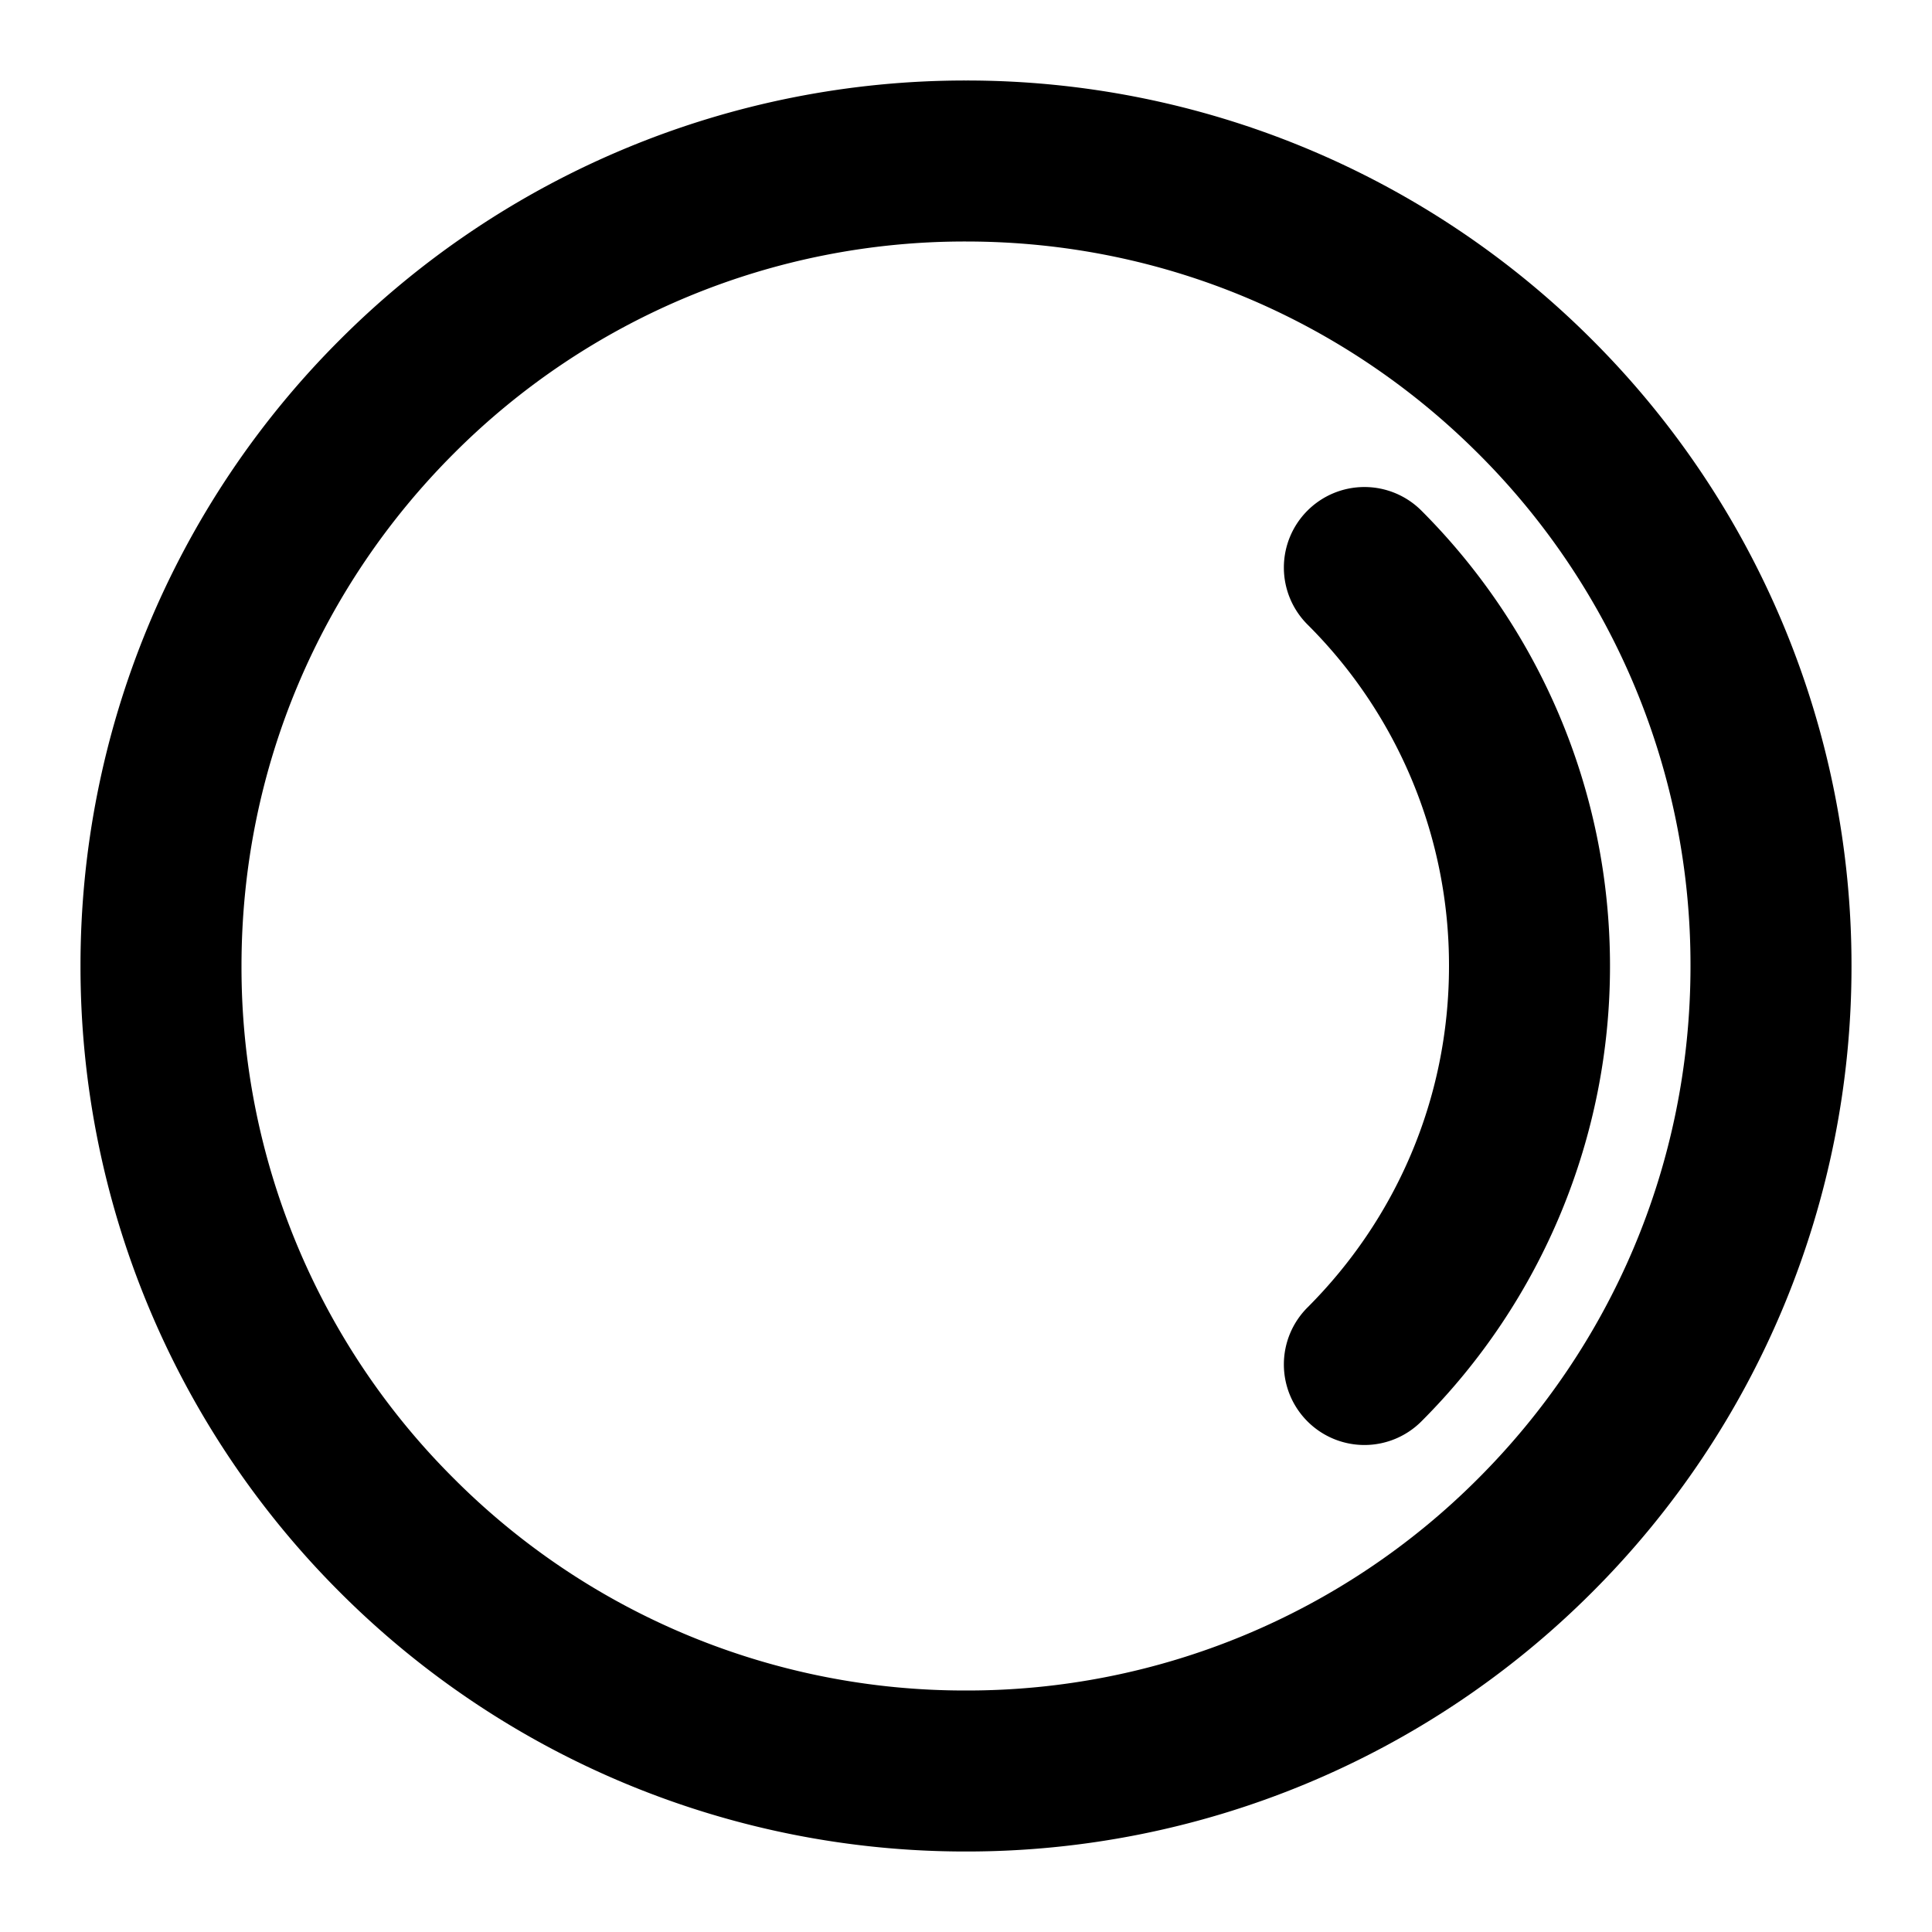 <svg xmlns="http://www.w3.org/2000/svg" width="48" height="48" viewBox="0 0 48 48"><path d="M24 2A21.96 21.96 0 0 0 8.443 8.443 21.96 21.96 0 0 0 2 24a21.96 21.96 0 0 0 6.443 15.557A21.96 21.96 0 0 0 24 46a21.96 21.96 0 0 0 15.557-6.443A21.96 21.96 0 0 0 46 24a21.96 21.96 0 0 0-6.443-15.557A21.96 21.96 0 0 0 24 2zm0 4c4.982 0 9.469 2.012 12.729 5.271A17.92 17.92 0 0 1 42 24c0 4.982-2.012 9.469-5.271 12.729A17.92 17.92 0 0 1 24 42a17.92 17.92 0 0 1-12.729-5.271A17.92 17.92 0 0 1 6 24c0-4.982 2.012-9.469 5.271-12.729A17.92 17.92 0 0 1 24 6zm9.9 6.1a2 2 0 0 0-1.416.586 2 2 0 0 0 0 2.83A11.94 11.94 0 0 1 36 24c0 3.326-1.342 6.31-3.516 8.484a2 2 0 0 0 0 2.83 2 2 0 0 0 2.83 0A15.98 15.98 0 0 0 40 24c0-4.406-1.793-8.421-4.686-11.314A2 2 0 0 0 33.9 12.1z"/></svg>